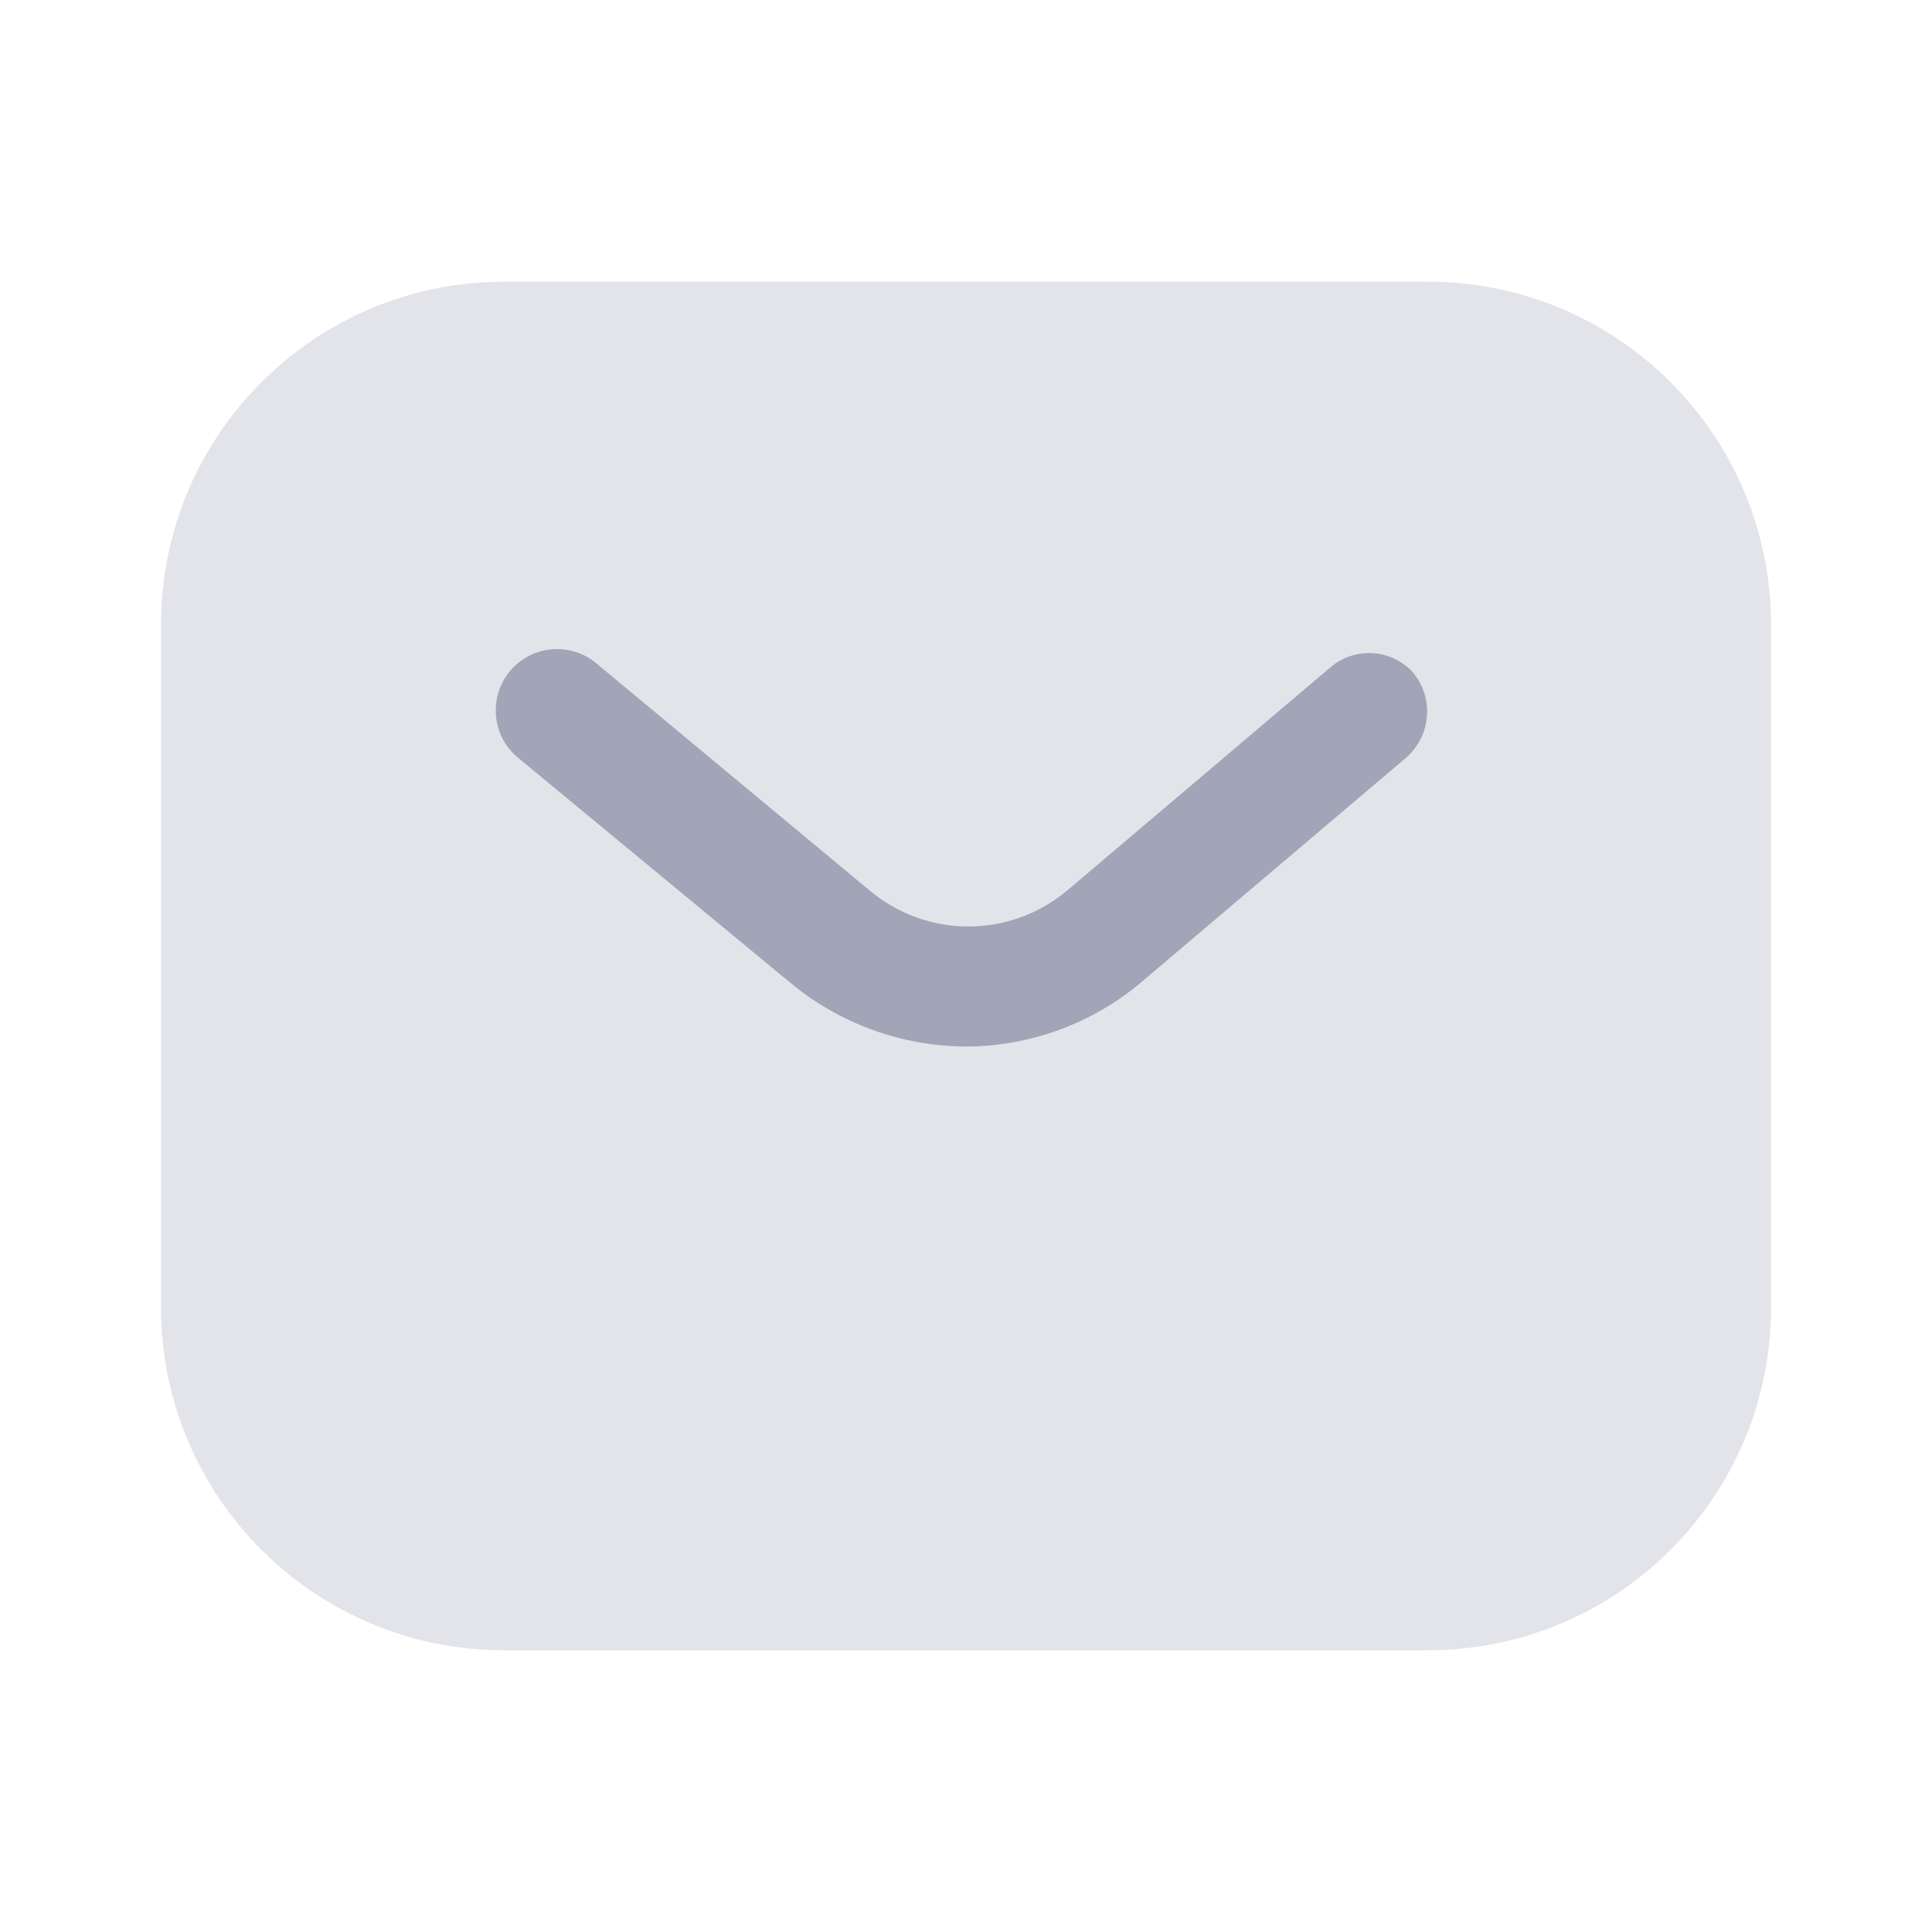 <svg width="22" height="22" viewBox="0 0 22 22" fill="none" xmlns="http://www.w3.org/2000/svg">
<g opacity="0.3">
<path d="M16.262 3.208H5.738C3.582 3.208 1.833 4.957 1.833 7.113V14.887C1.833 17.043 3.582 18.792 5.738 18.792H16.262C18.418 18.792 20.167 17.043 20.167 14.887V7.113C20.167 4.957 18.418 3.208 16.262 3.208Z" fill="#A1A5B7"/>
</g>
<path d="M11 11.917C10.27 11.914 9.564 11.658 9.002 11.193L5.885 8.617C5.745 8.495 5.659 8.323 5.647 8.138C5.634 7.953 5.695 7.771 5.816 7.631C5.938 7.491 6.11 7.406 6.295 7.393C6.48 7.38 6.662 7.441 6.802 7.563L9.9 10.138C10.216 10.404 10.615 10.55 11.027 10.55C11.44 10.55 11.839 10.404 12.155 10.138L15.171 7.581C15.305 7.476 15.474 7.425 15.643 7.438C15.813 7.452 15.972 7.529 16.087 7.654C16.205 7.794 16.263 7.973 16.249 8.155C16.235 8.337 16.151 8.506 16.014 8.626L12.998 11.183C12.439 11.655 11.732 11.915 11 11.917Z" fill="#A1A5B7"/>
</svg>
